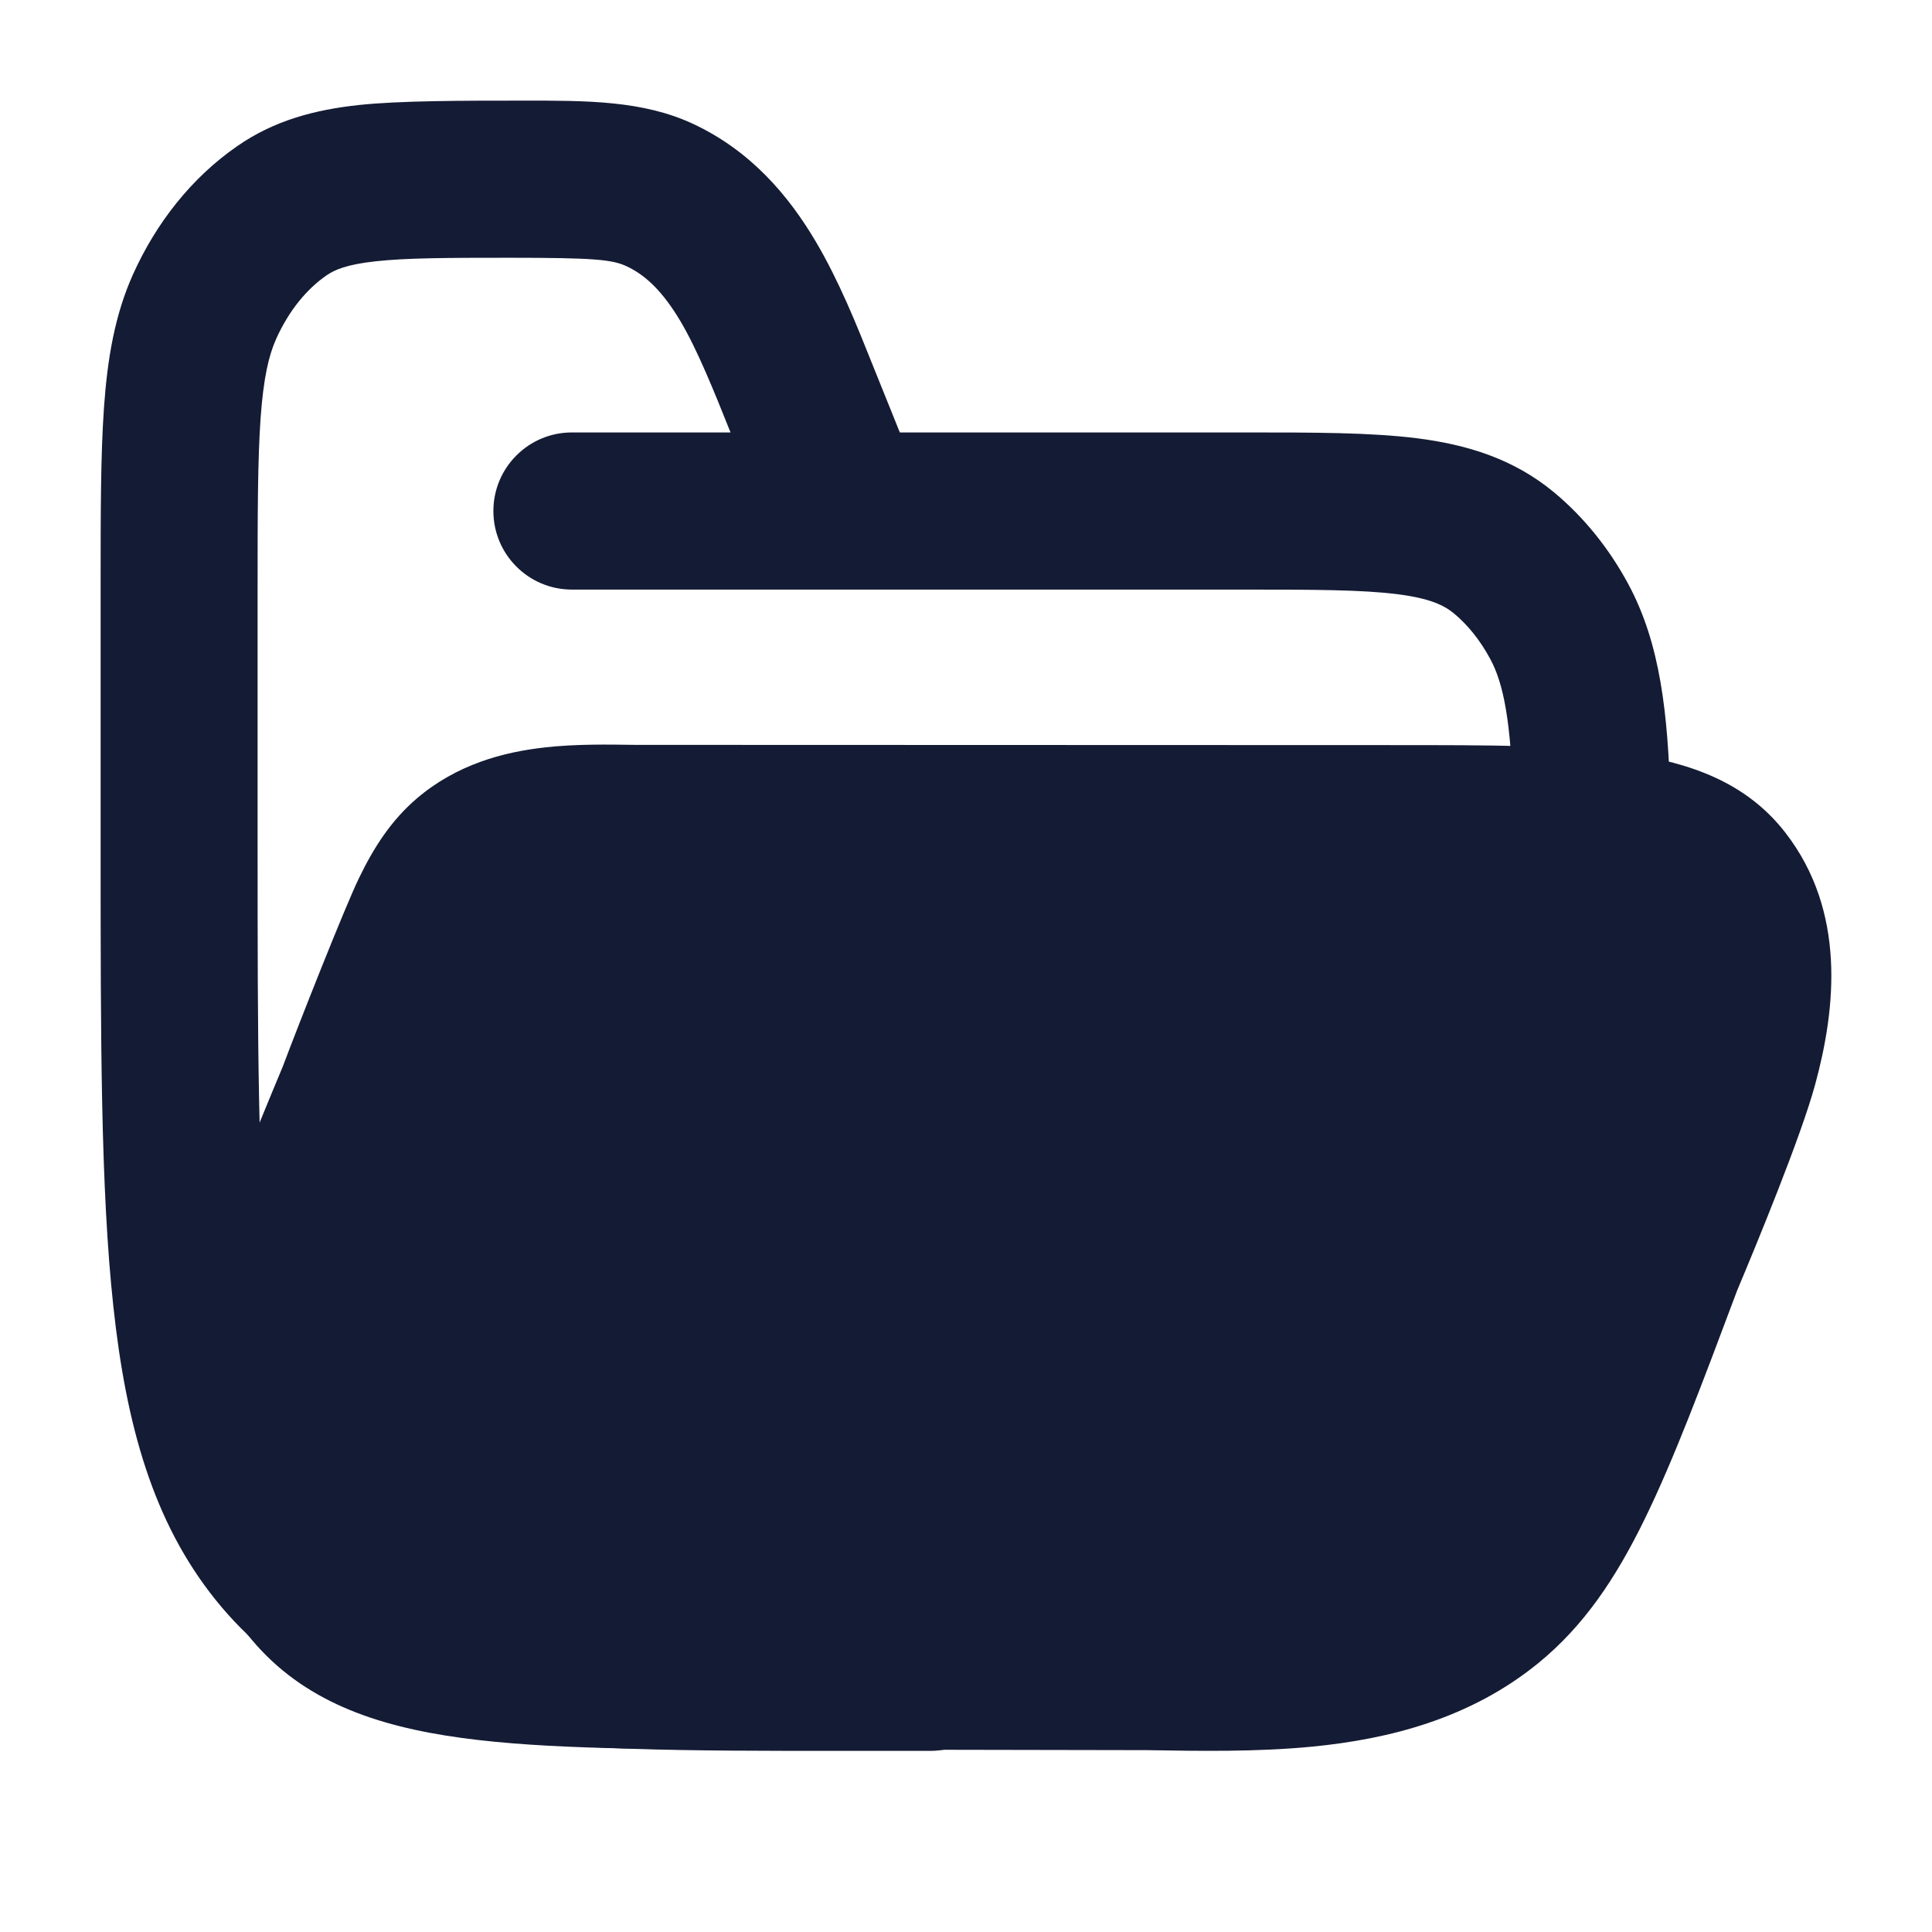 <svg width="24" height="24" viewBox="0 0 24 24" fill="none" xmlns="http://www.w3.org/2000/svg">
<path d="M7.785 3.308C7.604 3.224 7.382 3.202 6.326 3.202C5.551 3.202 5.048 3.204 4.666 3.246C4.307 3.285 4.155 3.352 4.056 3.421C3.815 3.587 3.591 3.853 3.43 4.211C3.34 4.412 3.273 4.691 3.237 5.197C3.201 5.71 3.2 6.371 3.2 7.321V10.47C3.2 12.921 3.201 14.68 3.346 16.017C3.49 17.345 3.763 18.11 4.199 18.652C4.61 19.163 5.152 19.459 6.129 19.622C7.16 19.794 8.53 19.797 10.519 19.797H11.556C12.095 19.797 12.531 20.235 12.531 20.774C12.531 21.313 12.095 21.75 11.556 21.75H10.433H10.433C8.551 21.75 7.018 21.75 5.808 21.548C4.527 21.334 3.484 20.875 2.681 19.877C1.902 18.91 1.567 17.706 1.408 16.228C1.25 14.772 1.25 12.908 1.25 10.53V7.284V7.284C1.25 6.379 1.25 5.649 1.292 5.058C1.335 4.453 1.426 3.913 1.651 3.411C1.94 2.768 2.38 2.208 2.946 1.816C3.412 1.492 3.919 1.363 4.454 1.305C4.955 1.25 5.775 1.25 6.485 1.25C7.291 1.249 7.984 1.248 8.608 1.538C9.331 1.875 9.8 2.437 10.132 2.998C10.422 3.487 10.645 4.044 10.836 4.523L10.836 4.523L11.178 5.372L15.494 5.372C16.317 5.372 17.025 5.372 17.601 5.444C18.221 5.523 18.798 5.696 19.306 6.117C19.682 6.43 19.993 6.82 20.229 7.259C20.63 8.005 20.719 8.877 20.75 9.926C20.765 10.465 20.341 10.915 19.803 10.93C19.265 10.946 18.816 10.521 18.8 9.982C18.771 8.947 18.676 8.49 18.512 8.185C18.384 7.948 18.229 7.759 18.061 7.62C17.941 7.521 17.768 7.433 17.357 7.381C16.917 7.326 16.334 7.324 15.435 7.324H7.104C6.566 7.324 6.129 6.887 6.129 6.348C6.129 5.809 6.566 5.372 7.104 5.372H9.075C8.872 4.864 8.663 4.345 8.455 3.994C8.238 3.628 8.026 3.421 7.785 3.308Z" fill="#141B34"/>
<path d="M17.311 9.256C18.499 9.256 19.472 9.256 20.222 9.363C21.001 9.475 21.696 9.721 22.178 10.343C22.935 11.319 22.807 12.525 22.548 13.474C22.371 14.125 21.812 15.478 21.579 16.032C21.139 17.206 20.789 18.137 20.435 18.862C20.072 19.608 19.675 20.198 19.109 20.66C18.262 21.351 17.253 21.604 16.304 21.697C15.619 21.764 14.894 21.752 14.253 21.741L9.878 21.733C8.156 21.733 6.786 21.733 5.734 21.589C4.655 21.442 3.762 21.125 3.127 20.369C2.037 19.071 2.139 17.439 2.497 16.048C2.745 15.088 3.166 14.081 3.512 13.251C3.718 12.703 4.282 11.275 4.458 10.911C4.642 10.53 4.856 10.195 5.175 9.921C5.673 9.495 6.254 9.342 6.767 9.285C7.146 9.242 7.553 9.248 7.886 9.253L17.311 9.256Z" fill="#141B34"/>
</svg>
